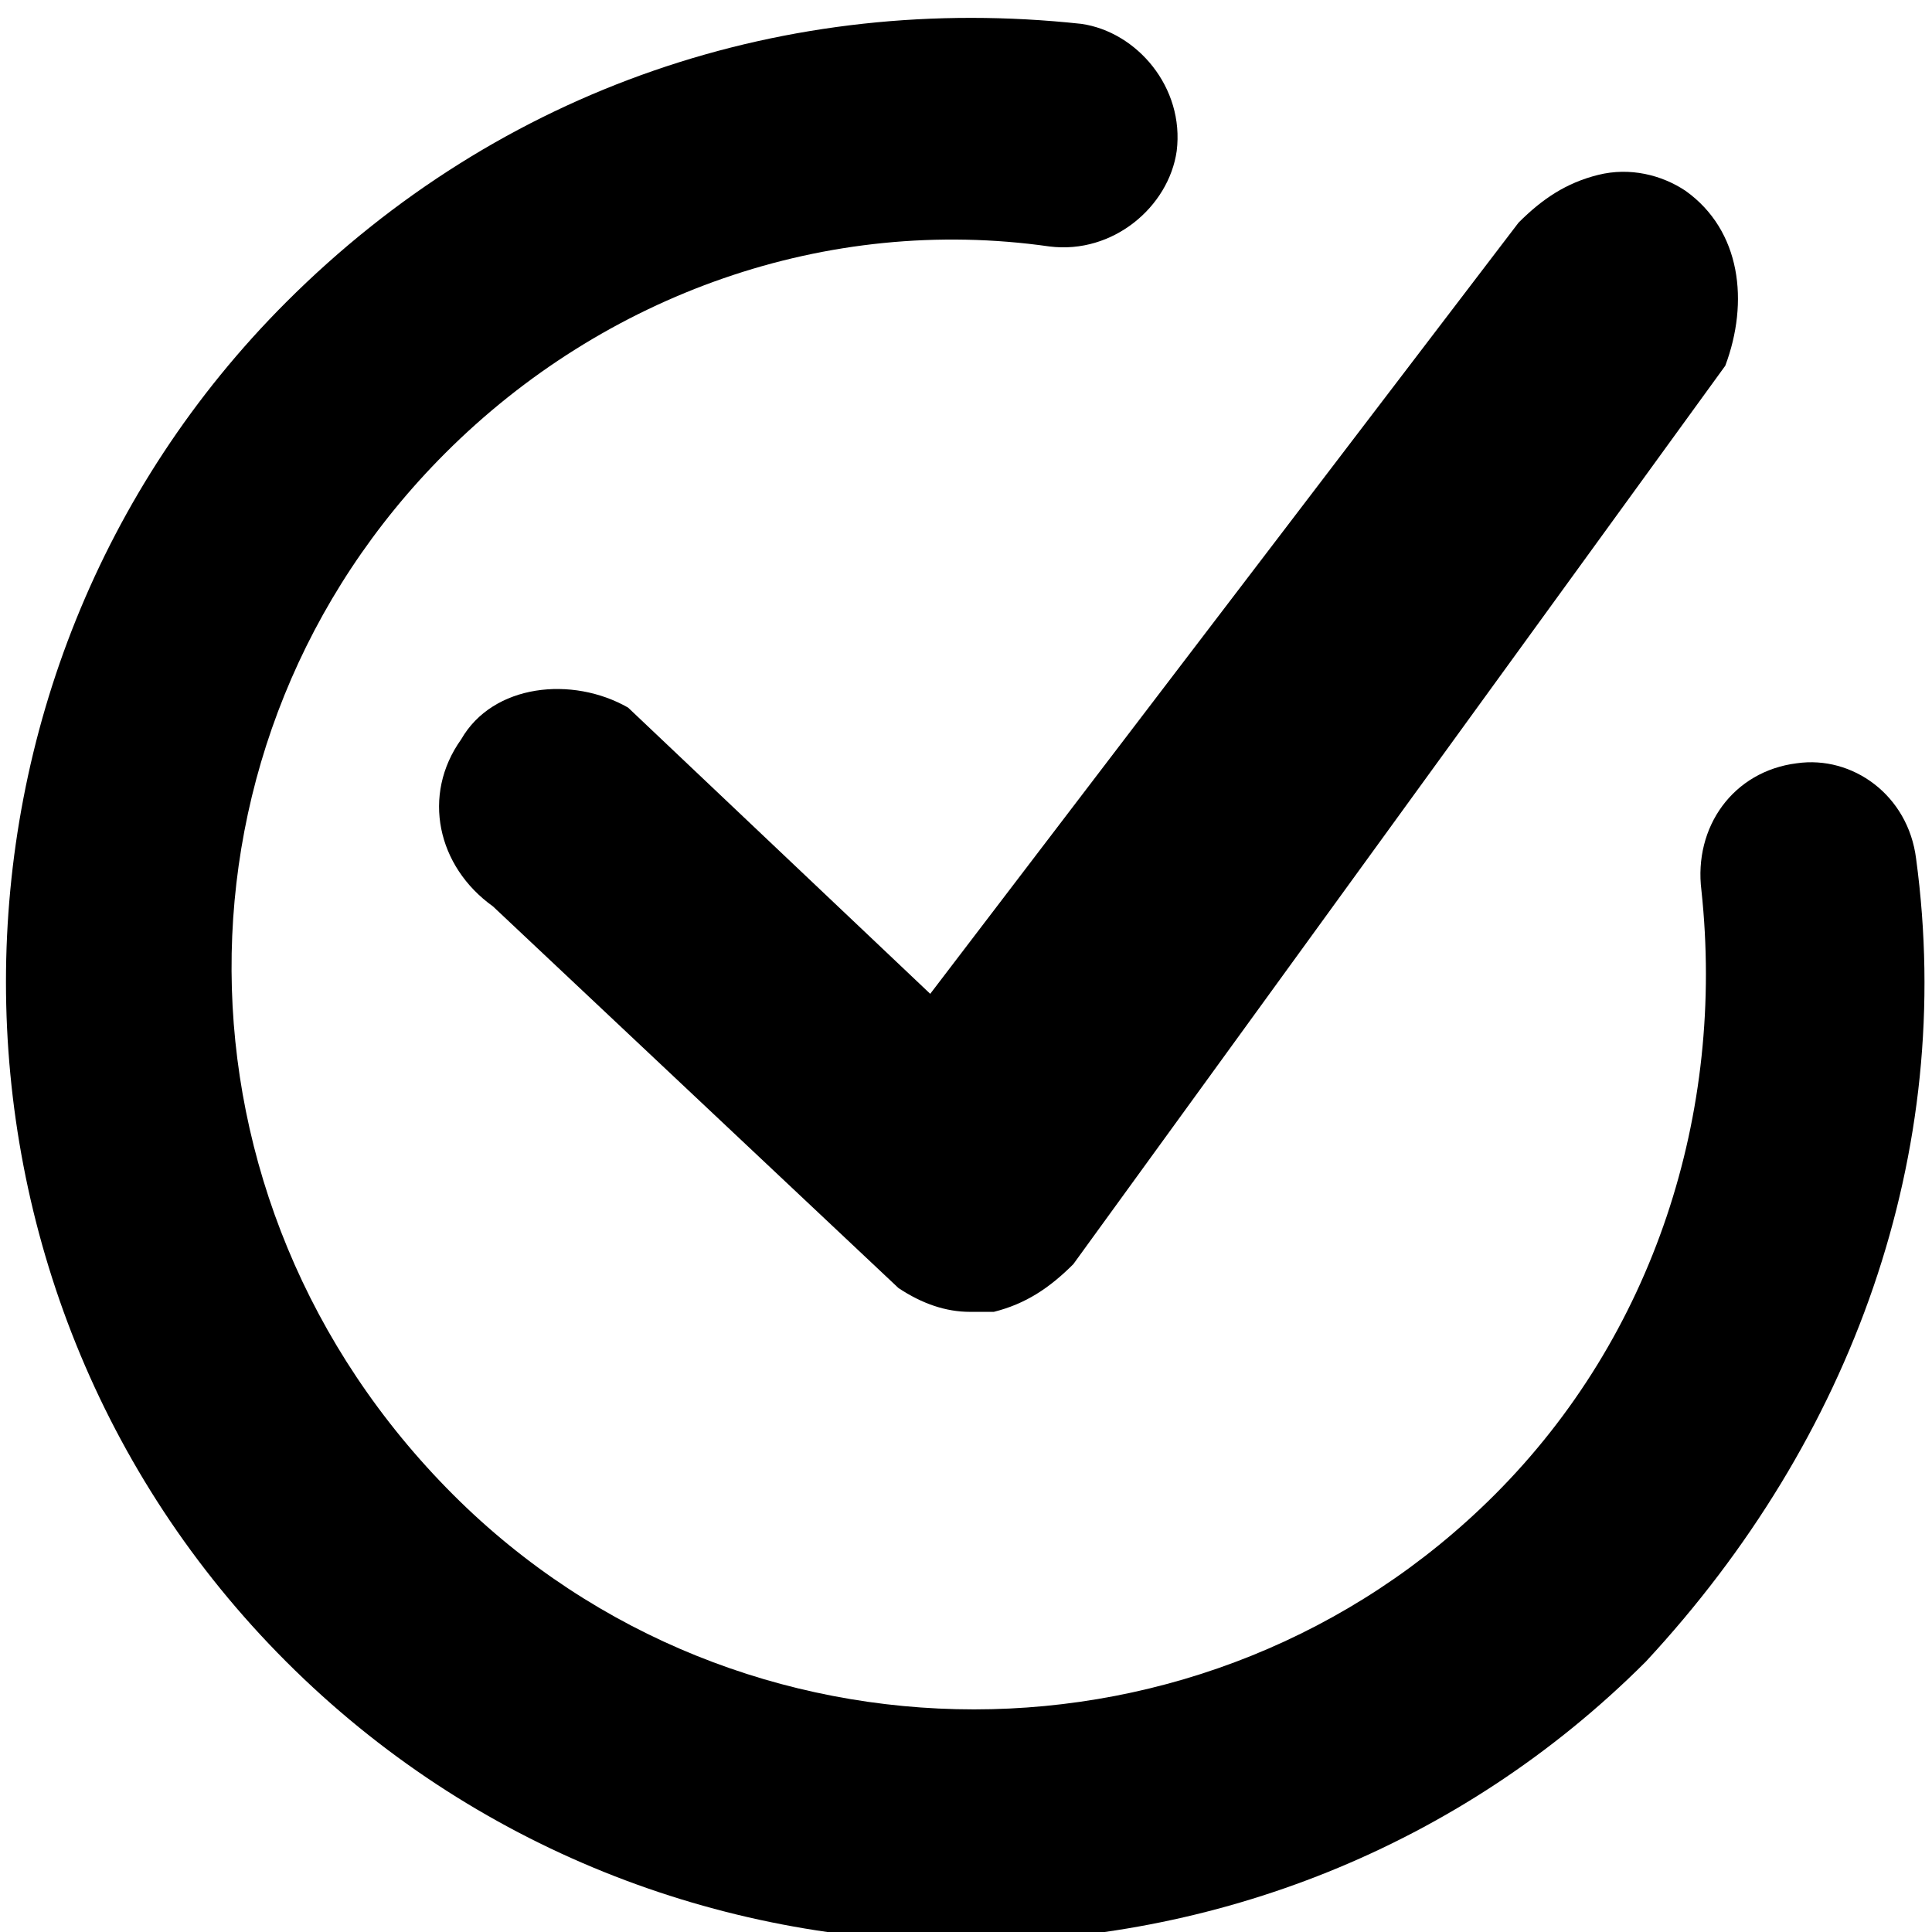 <?xml version="1.0" encoding="utf-8"?>
<!-- Generator: Adobe Illustrator 20.0.0, SVG Export Plug-In . SVG Version: 6.00 Build 0)  -->
<svg version="1.1" id="Capa_1" xmlns="http://www.w3.org/2000/svg" xmlns:xlink="http://www.w3.org/1999/xlink" x="0px" y="0px"
	 viewBox="0 0 24.3 24.3" style="enable-background:new 0 0 24.3 24.3;" xml:space="preserve">
<g>
	<path d="M24.1,10.8C24,10,23.3,9.5,22.6,9.6c-0.8,0.1-1.3,0.8-1.2,1.6c0.3,2.8-0.6,5.6-2.6,7.6c-3.6,3.6-9.5,3.6-13.1,0
		C2,15.1,2,9.3,5.6,5.7c2-2,4.8-3,7.6-2.6c0.8,0.1,1.5-0.5,1.6-1.2c0.1-0.8-0.5-1.5-1.2-1.6c-3.7-0.4-7.3,0.8-10,3.5
		c-4.7,4.7-4.7,12.4,0,17.1s12.4,4.7,17.1,0C23.3,18.1,24.6,14.5,24.1,10.8z"/>
</g>
<path d="M21.2,2.4c-0.3-0.2-0.7-0.3-1.1-0.2c-0.4,0.1-0.7,0.3-1,0.6l-7.4,9.7L7.9,8.9C7.2,8.5,6.2,8.6,5.8,9.3
	c-0.5,0.7-0.3,1.6,0.4,2.1l5.1,4.8c0.3,0.2,0.6,0.3,0.9,0.3c0.1,0,0.2,0,0.3,0c0.4-0.1,0.7-0.3,1-0.6l8.2-11.3
	C22,3.8,21.9,2.9,21.2,2.4z"/>
</svg>
